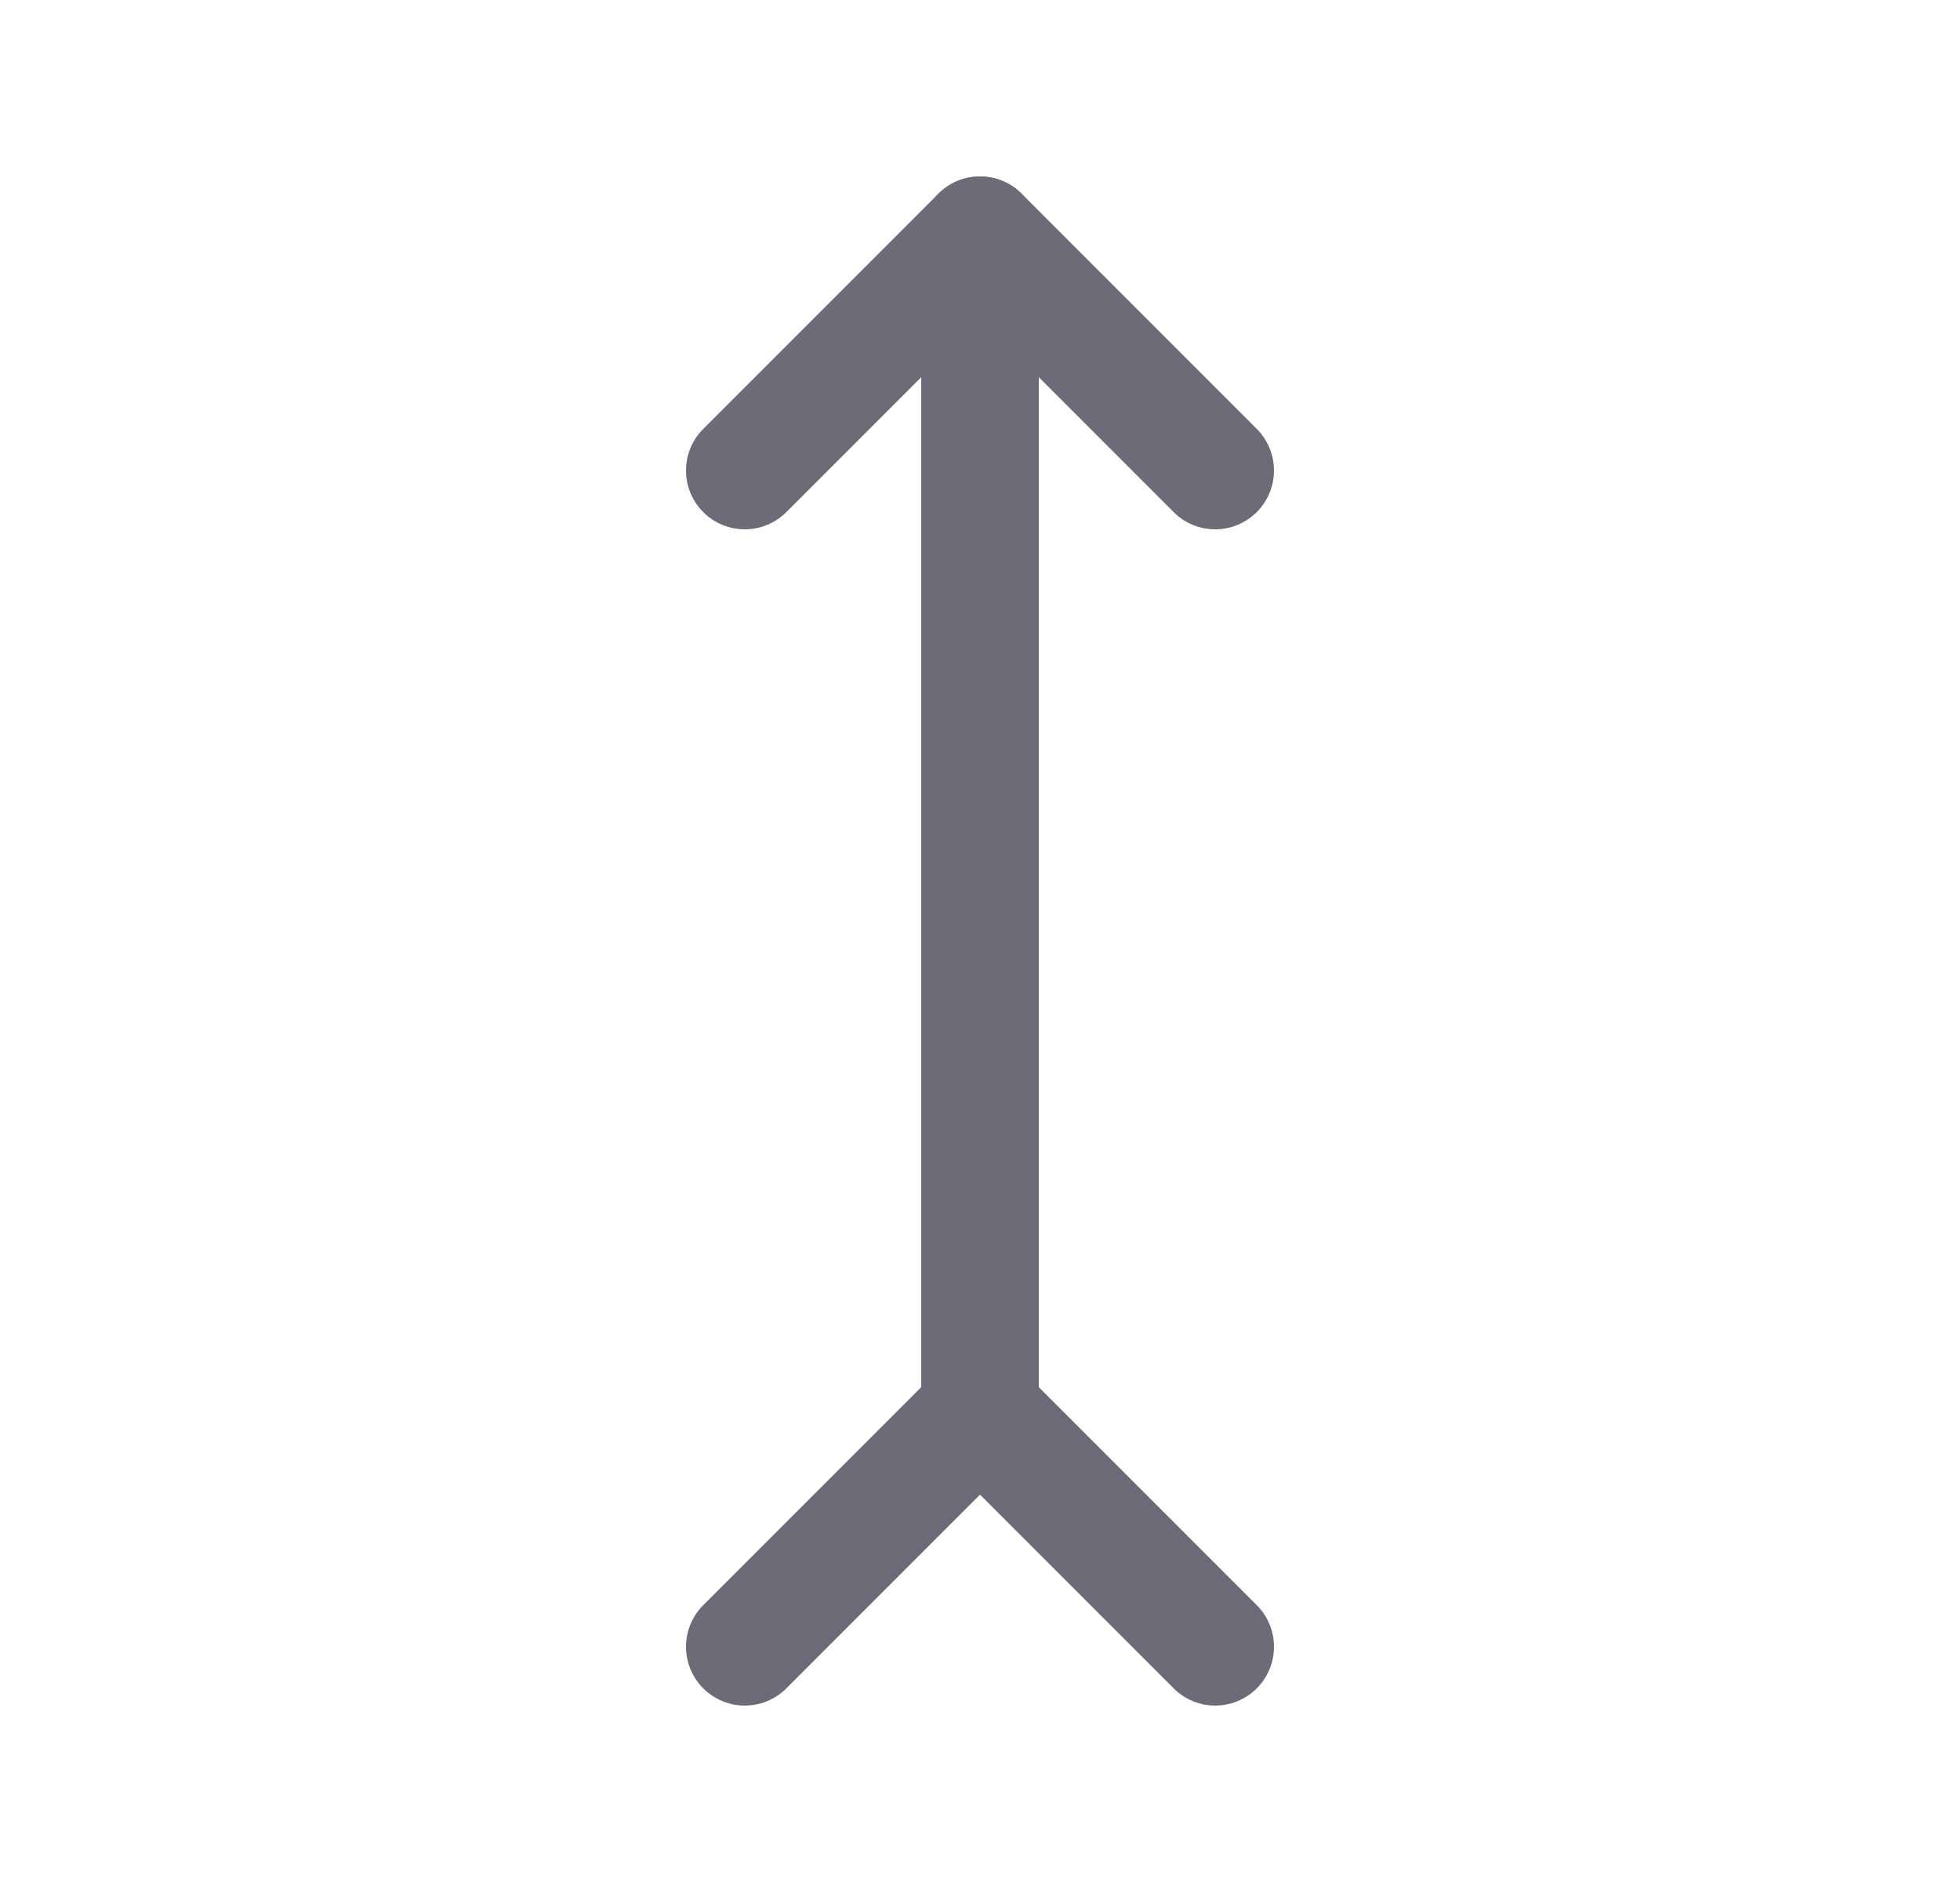 <svg width="25" height="24" viewBox="0 0 25 24" fill="none" xmlns="http://www.w3.org/2000/svg">
<path d="M12.5 18V3" stroke="#6D6B77" stroke-width="1.5" stroke-linecap="round" stroke-linejoin="round"/>
<path d="M15.5 6L12.5 3L9.5 6" stroke="#6D6B77" stroke-width="1.5" stroke-linecap="round" stroke-linejoin="round"/>
<path d="M15.5 21L12.5 18L9.5 21" stroke="#6D6B77" stroke-width="1.5" stroke-linecap="round" stroke-linejoin="round"/>
</svg>
